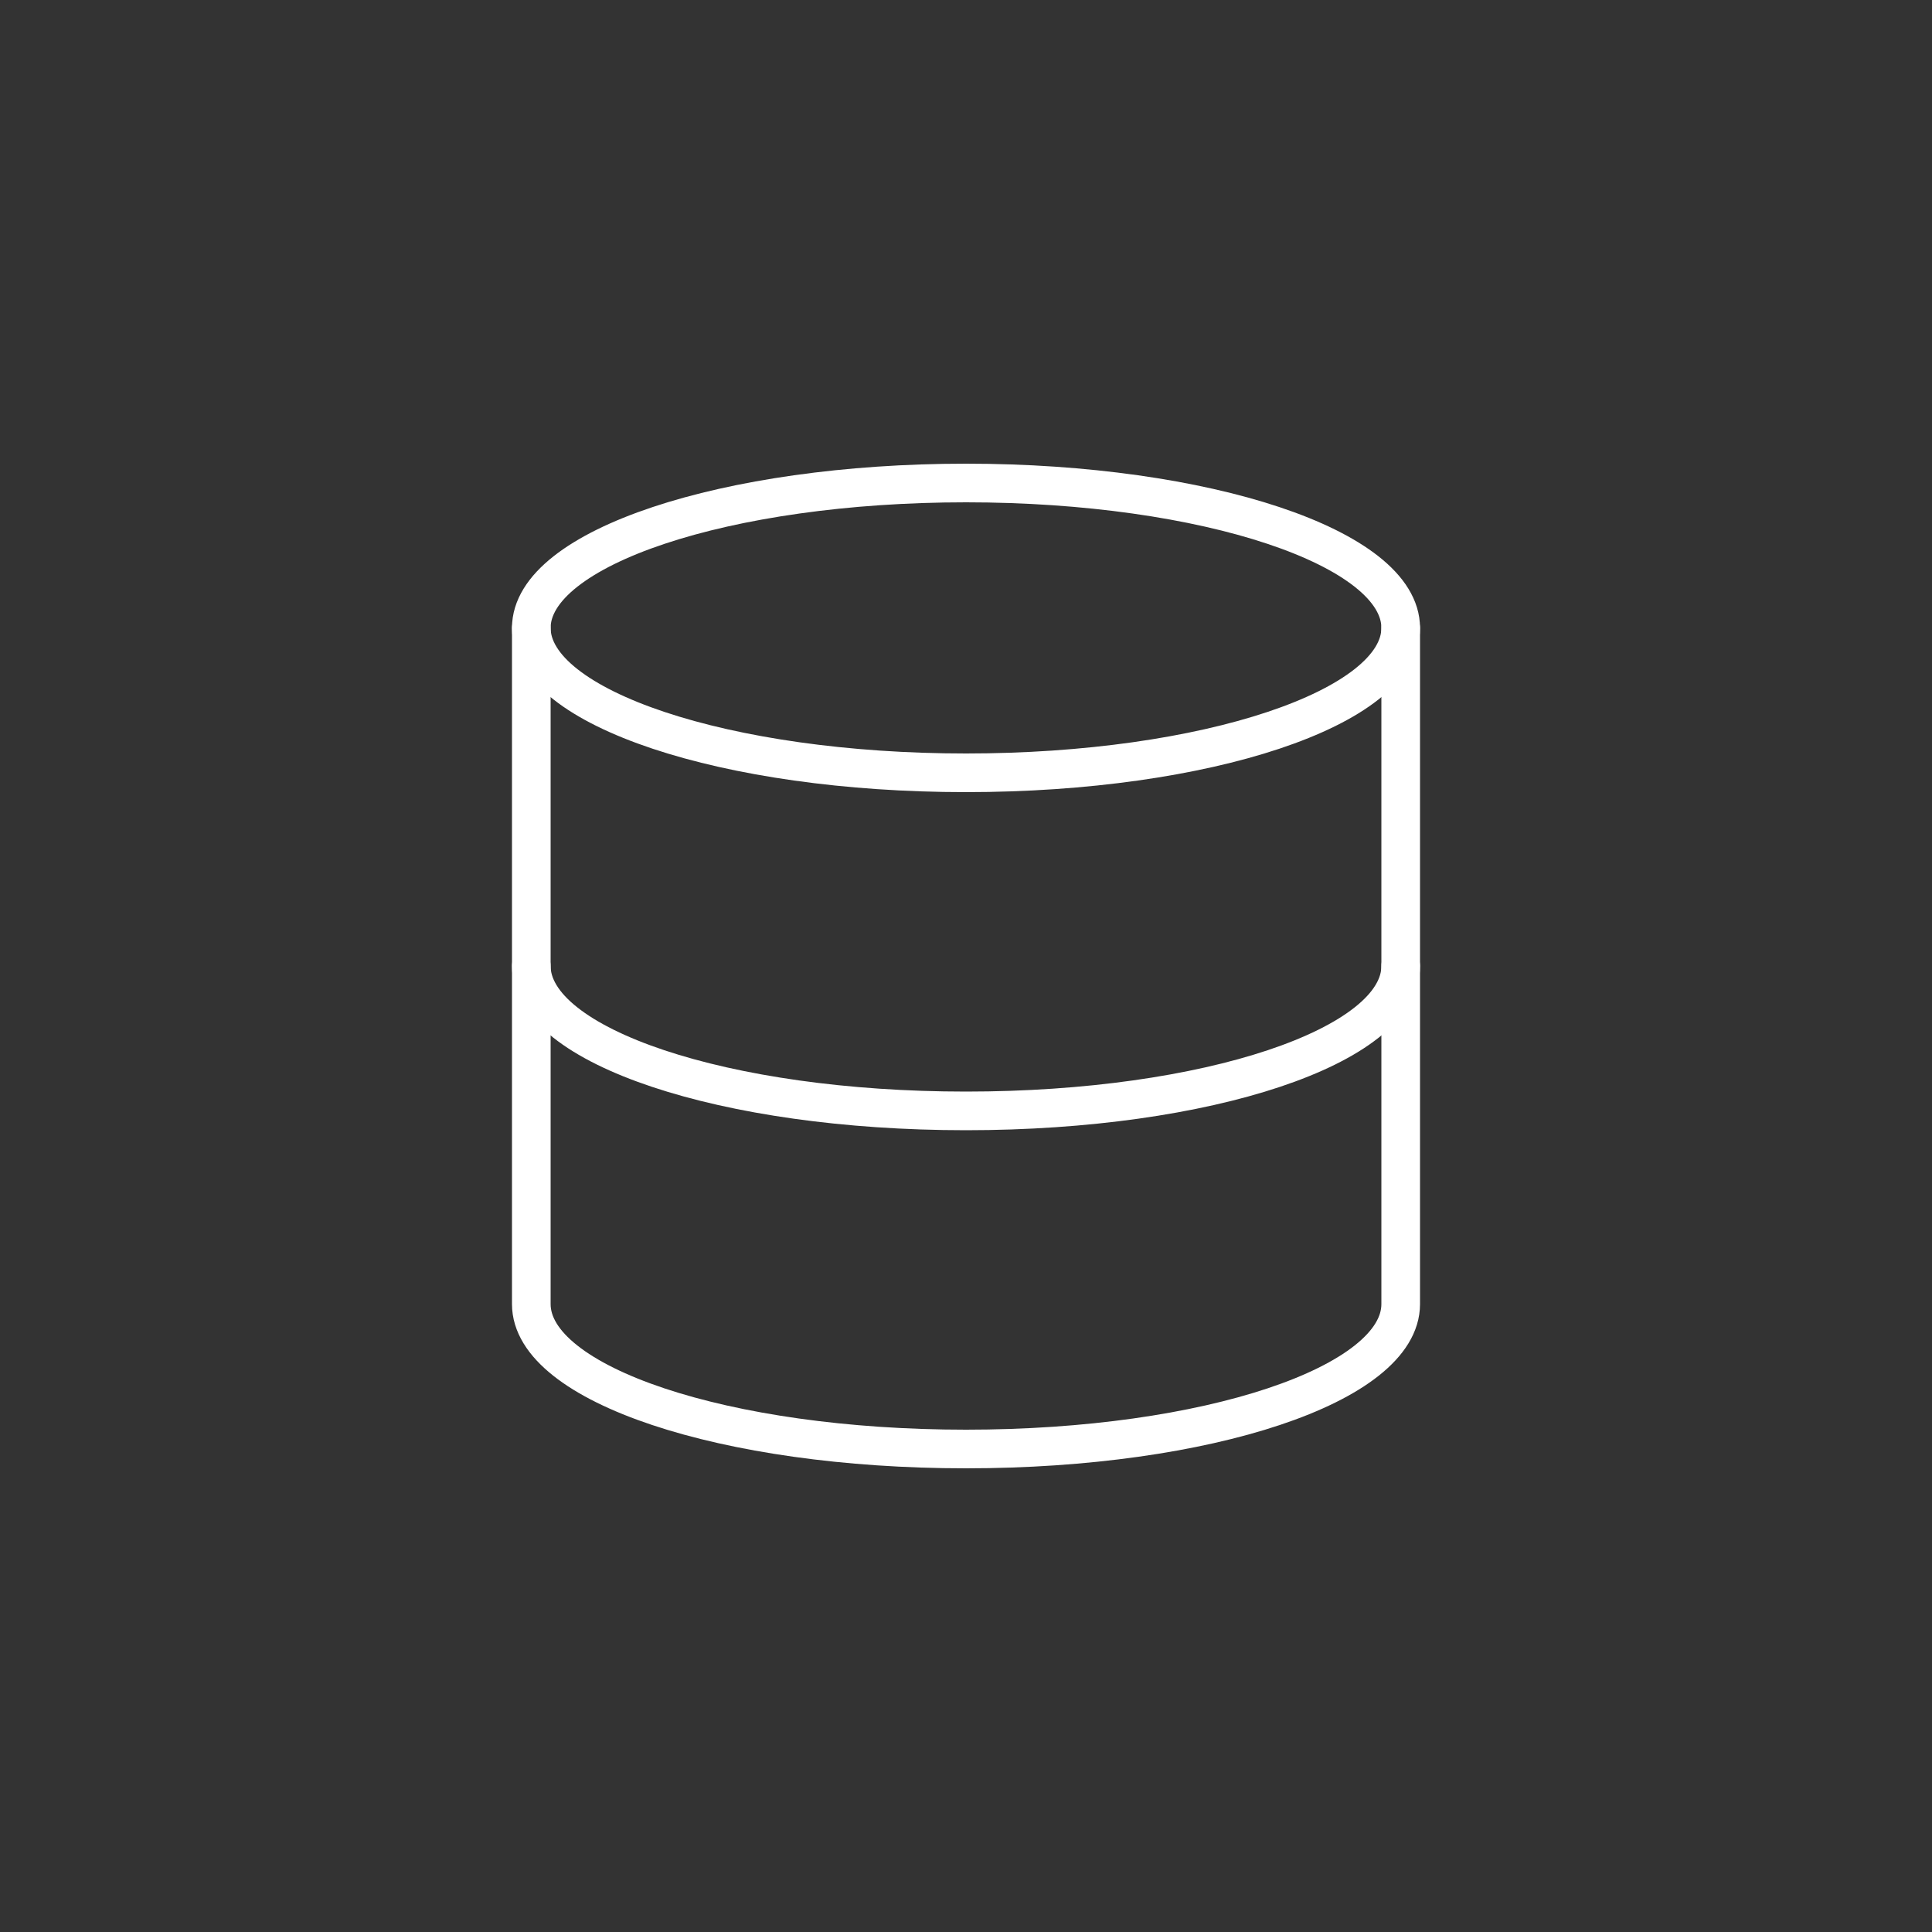 <svg width="100" height="100" viewBox="0 0 100 100" fill="none" xmlns="http://www.w3.org/2000/svg">
<rect x="0" y="0" width="100" height="100" fill="#333333" stroke="none"/>
<path d="M50 40C62.426 40 72.5 36.642 72.5 32.5C72.5 28.358 62.426 25 50 25C37.574 25 27.5 28.358 27.5 32.5C27.5 36.642 37.574 40 50 40Z" stroke="white" stroke-width="2" stroke-linecap="round" stroke-linejoin="round"/>
<path d="M72.5 50C72.5 54.15 62.5 57.5 50 57.5C37.5 57.5 27.5 54.15 27.5 50" stroke="white" stroke-width="2" stroke-linecap="round" stroke-linejoin="round"/>
<path d="M27.5 32.5V67.5C27.5 71.65 37.5 75 50 75C62.5 75 72.5 71.65 72.5 67.5V32.5" stroke="white" stroke-width="2" stroke-linecap="round" stroke-linejoin="round"/>
</svg>
